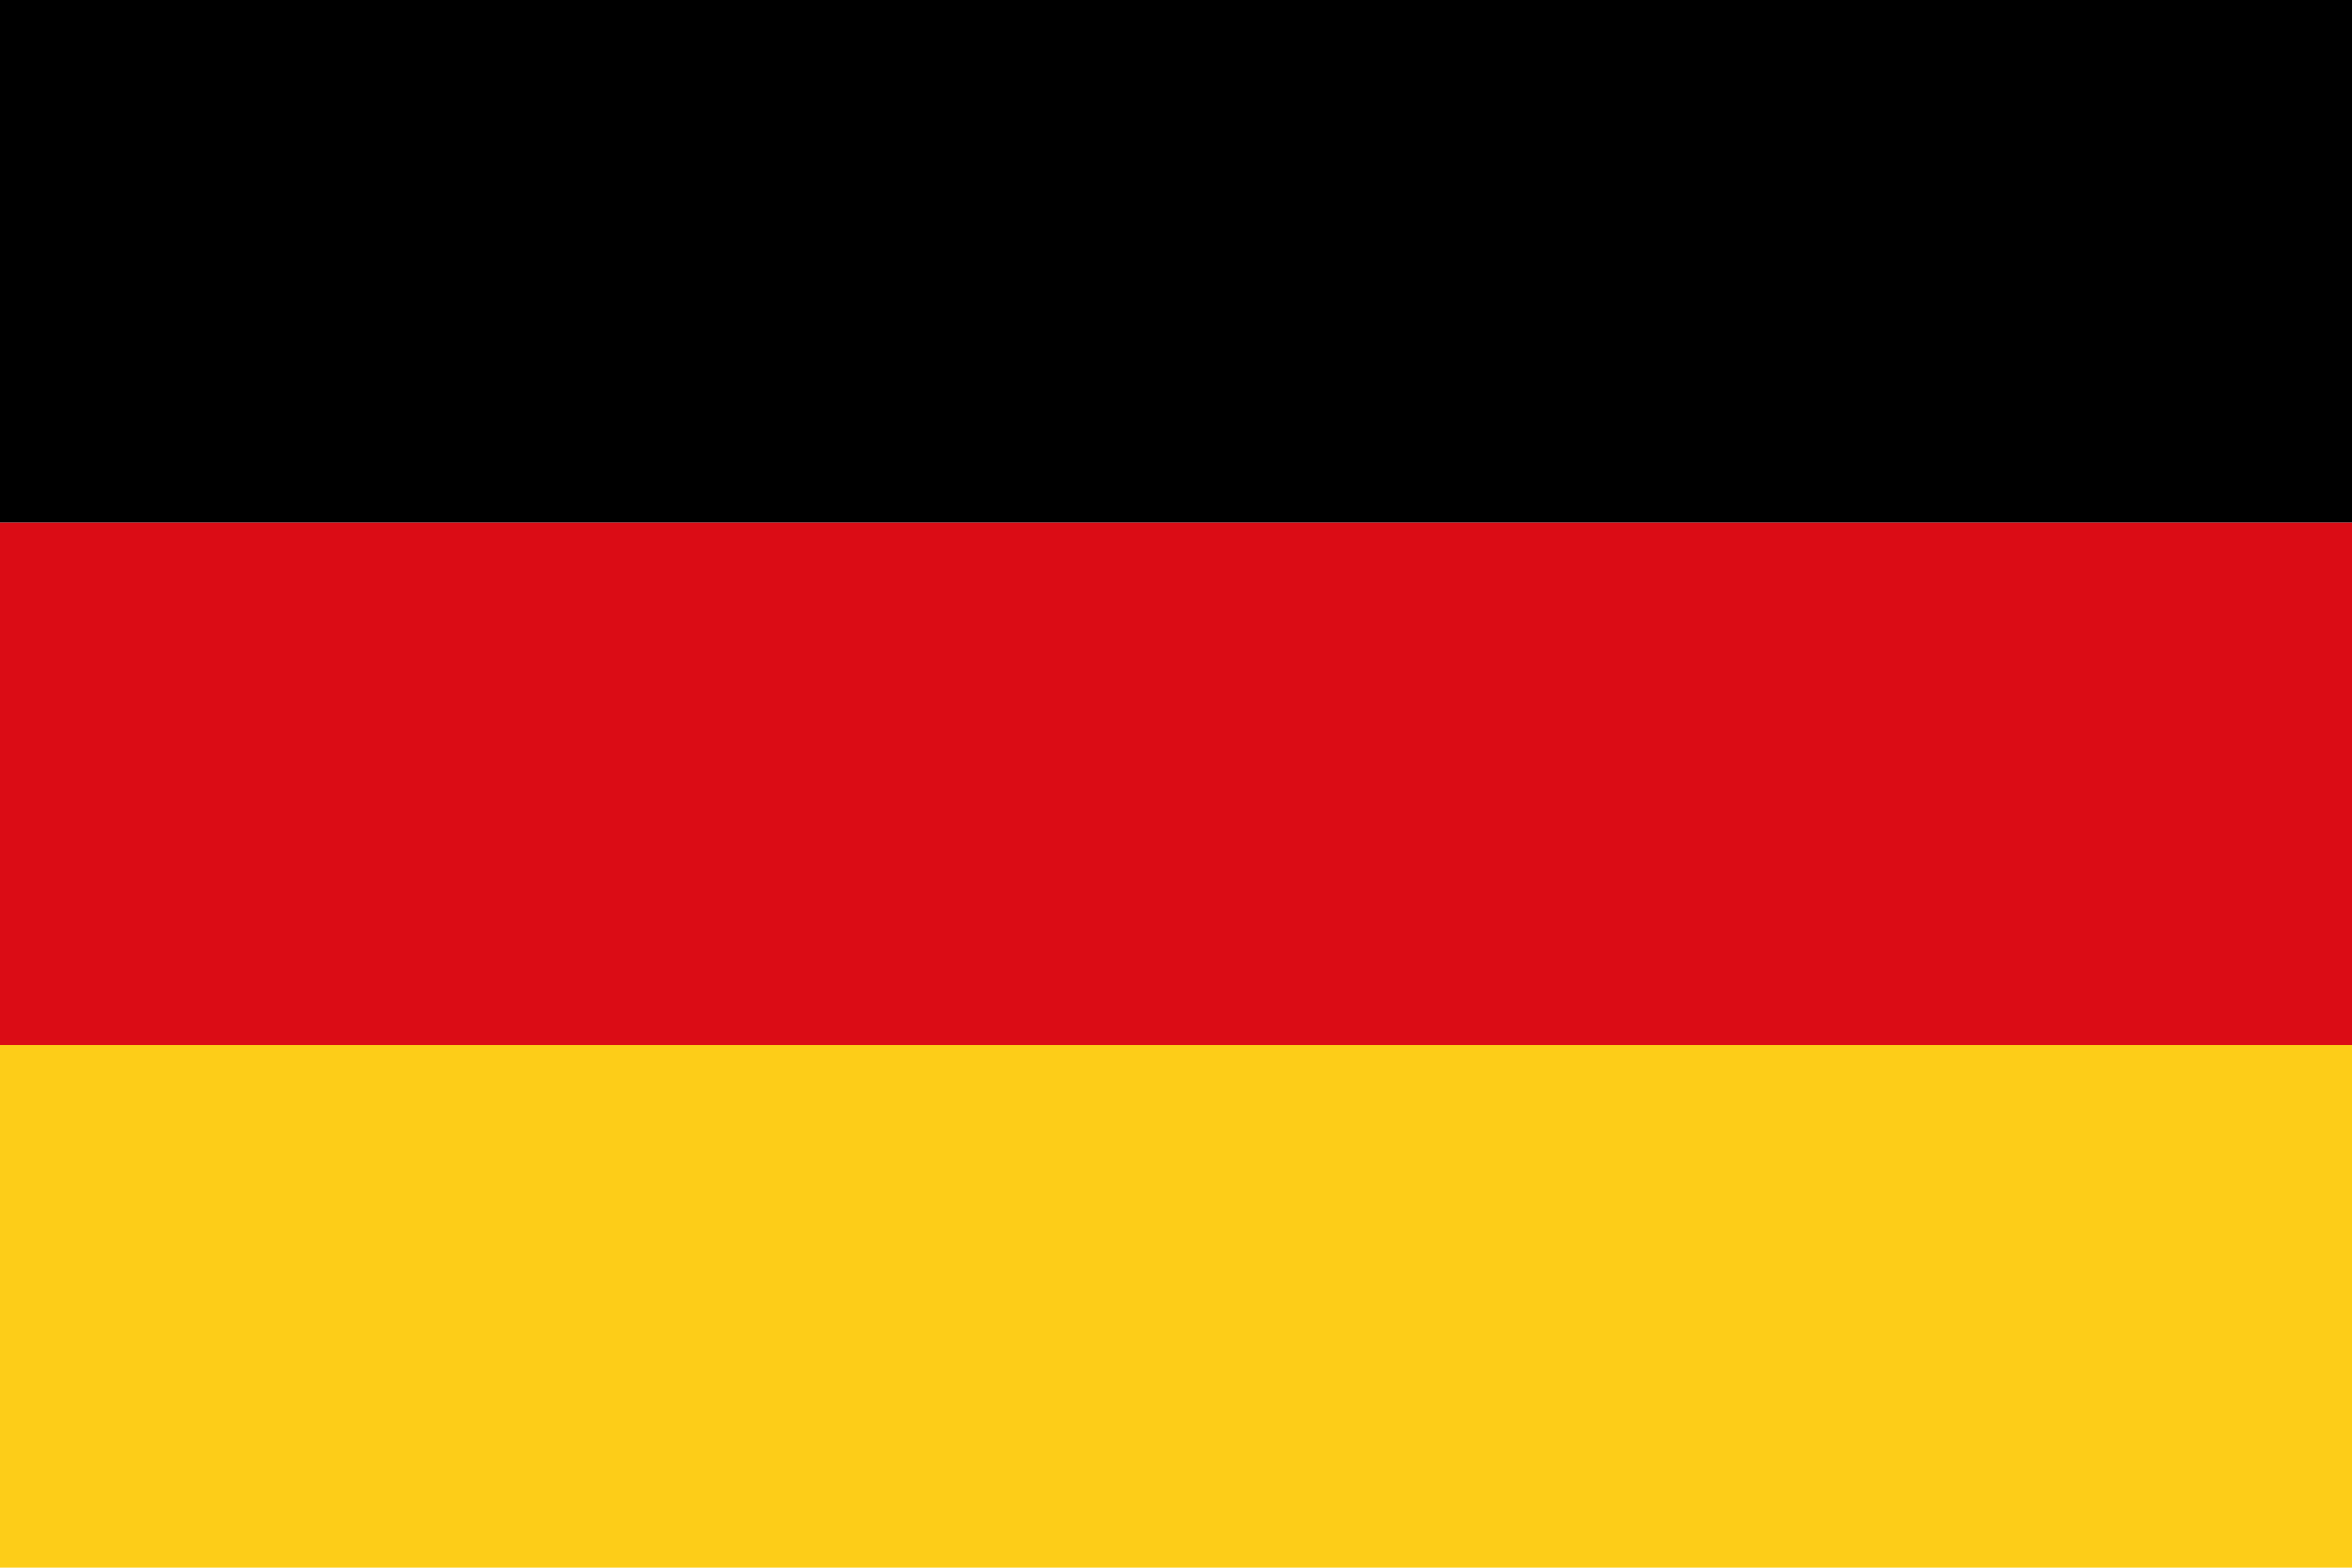 <?xml version="1.0" encoding="UTF-8"?>
<svg id="Layer_1" data-name="Layer 1" xmlns="http://www.w3.org/2000/svg" viewBox="0 0 118.61 79.08">
  <defs>
    <style>
      .cls-1, .cls-2, .cls-3 {
        stroke-width: 0px;
      }

      .cls-2 {
        fill: #db0c15;
      }

      .cls-3 {
        fill: #fdcd18;
      }
    </style>
  </defs>
  <rect class="cls-3" y="52.71" width="118.61" height="26.36"/>
  <rect class="cls-2" y="26.35" width="118.61" height="26.36"/>
  <rect class="cls-1" width="118.61" height="26.35"/>
</svg>